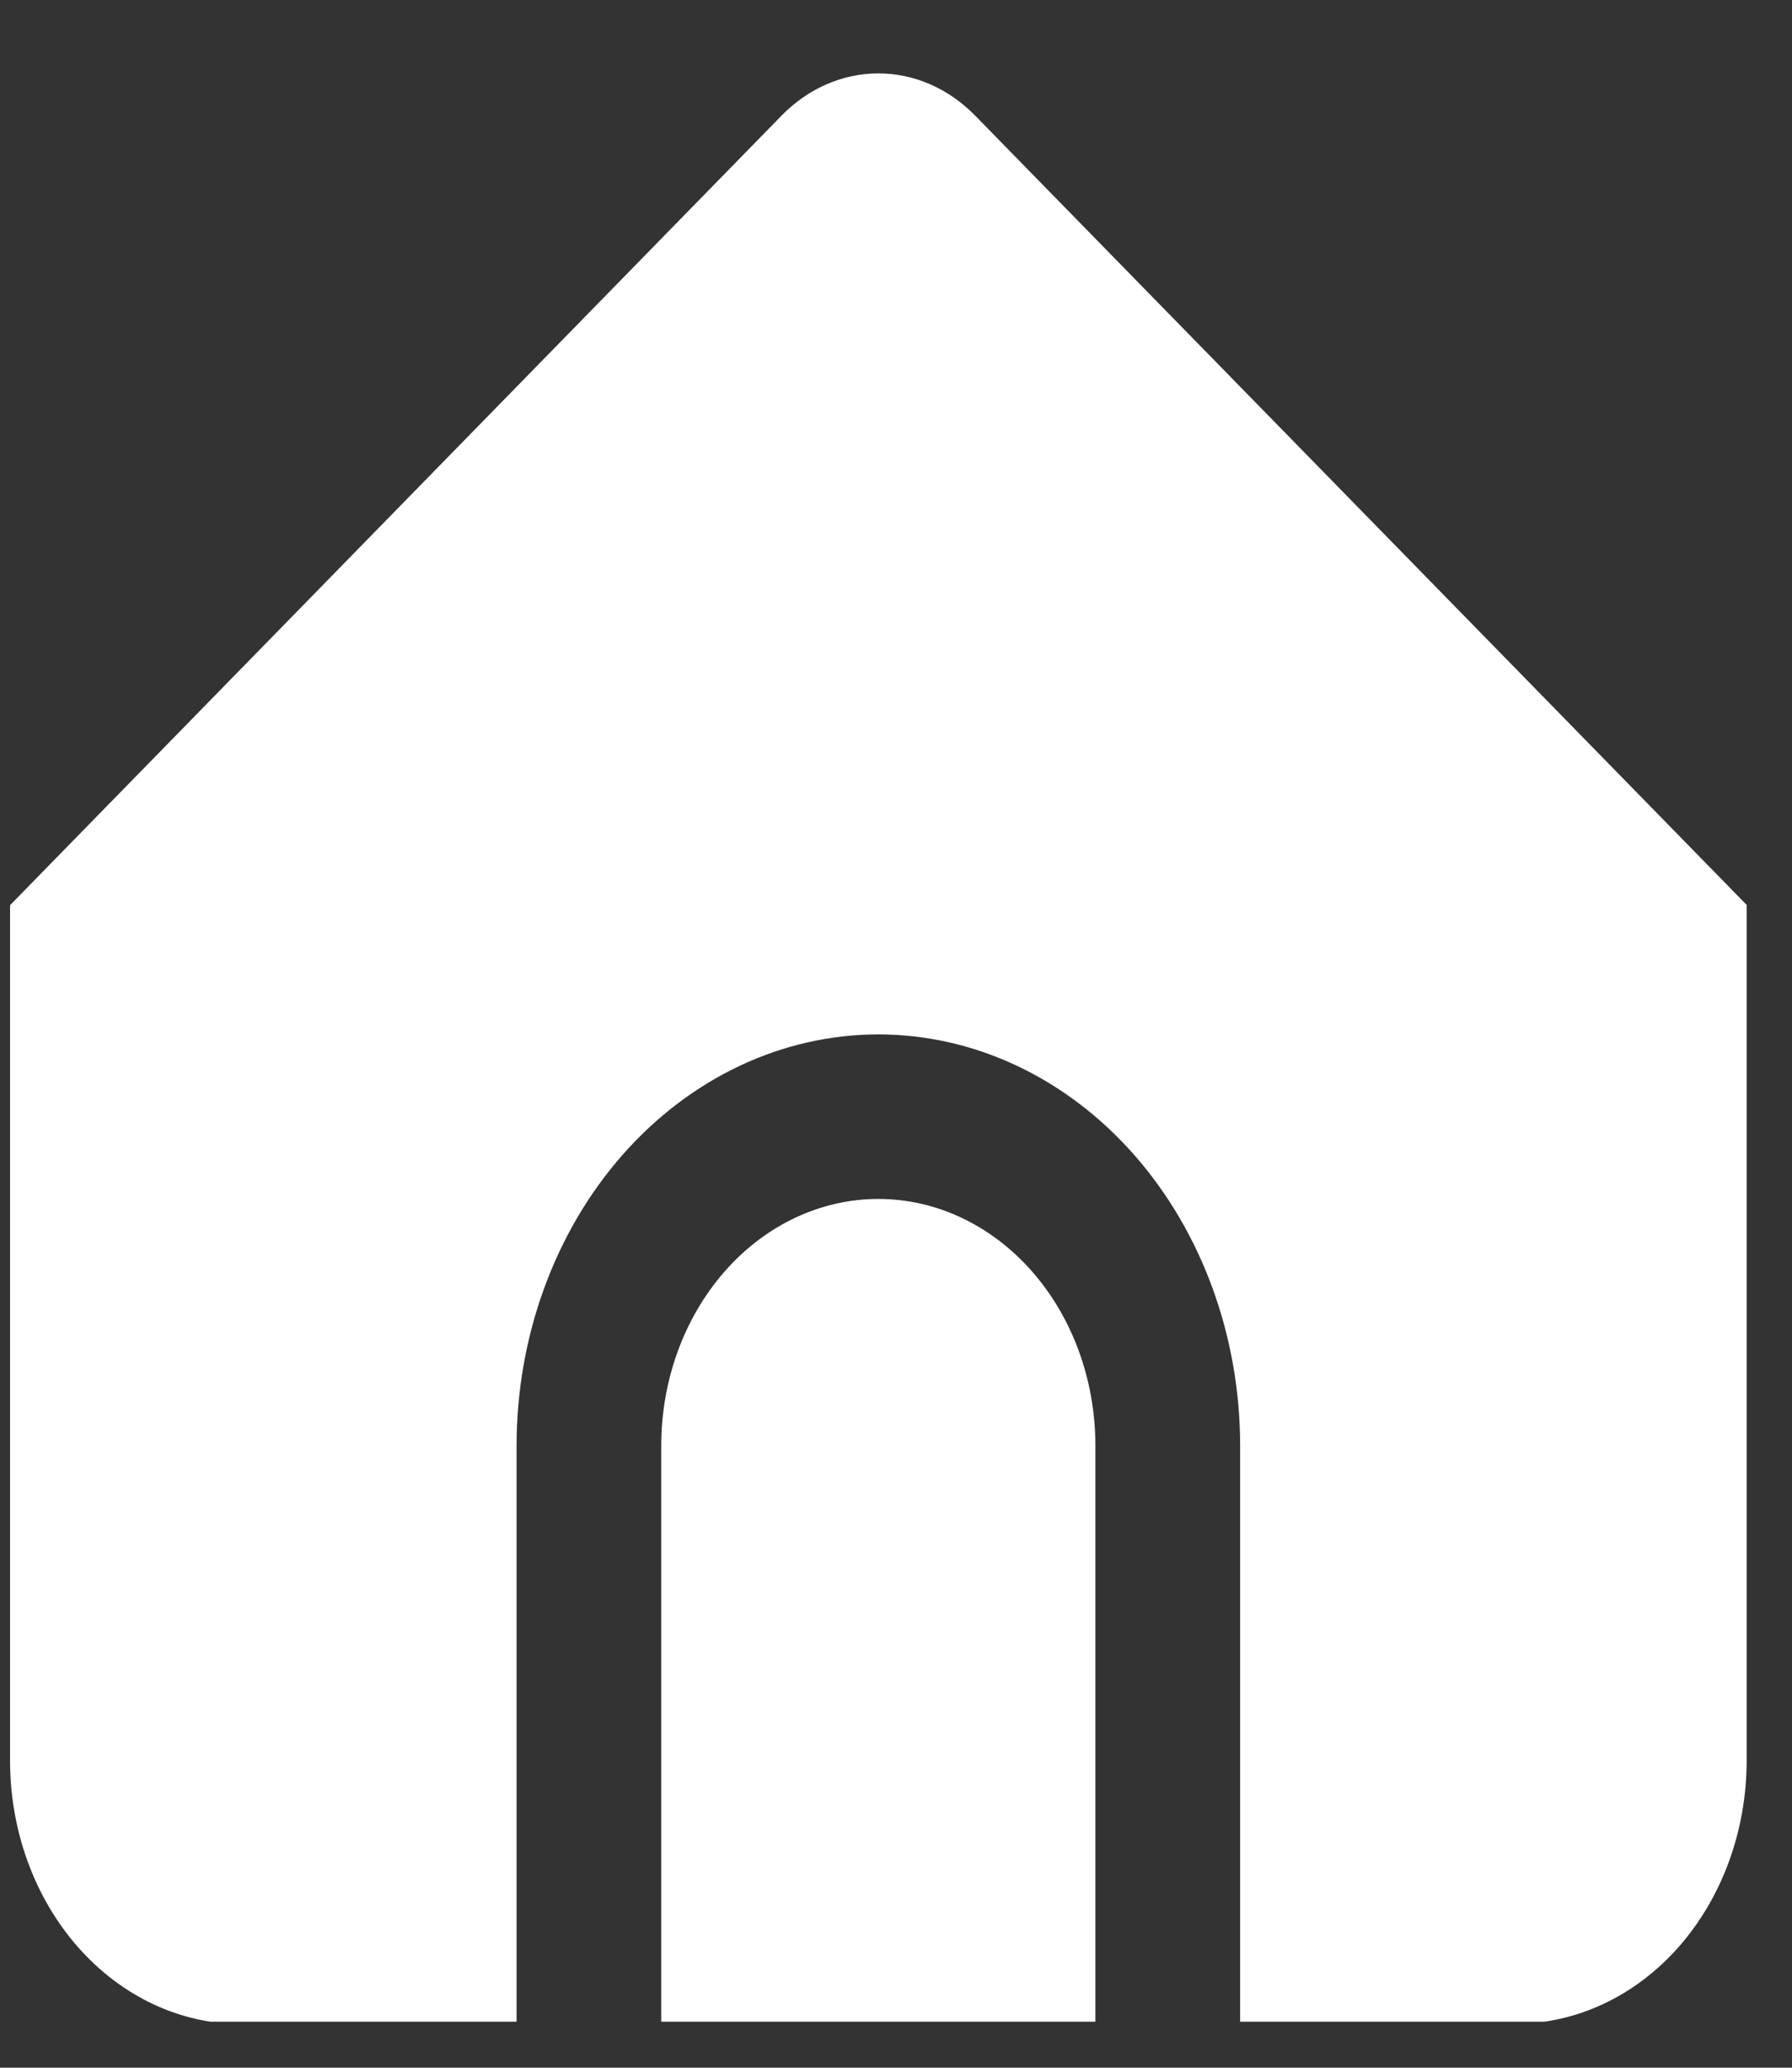 <svg width="26" height="30" viewBox="0 0 26 30" fill="none" xmlns="http://www.w3.org/2000/svg">
<rect x="0" y="0" width="26" height="30" fill="#333333" stroke="none"/>
<g clip-path="url(#clip0_10_347)">
<path d="M12.744 17.395C11.909 17.395 11.108 17.772 10.517 18.444C9.926 19.115 9.594 20.026 9.594 20.976V29.363H15.893V20.976C15.893 20.026 15.562 19.115 14.971 18.444C14.38 17.772 13.579 17.395 12.744 17.395Z" fill="white"/>
<path d="M14.149 1.678C13.763 1.283 13.263 1.065 12.744 1.065C12.225 1.065 11.725 1.283 11.339 1.678L0.146 13.133V25.547C0.146 26.56 0.5 27.532 1.13 28.248C1.76 28.965 2.614 29.367 3.505 29.367H7.495V20.977C7.495 19.393 8.048 17.875 9.032 16.756C10.017 15.637 11.352 15.008 12.744 15.008C14.136 15.008 15.471 15.637 16.456 16.756C17.44 17.875 17.993 19.393 17.993 20.977V29.363H21.983C22.873 29.363 23.728 28.961 24.358 28.245C24.988 27.528 25.342 26.557 25.342 25.544V13.129L14.149 1.678Z" fill="white"/>
</g>
<defs>
<clipPath id="clip0_10_347">
<rect width="25.196" height="28.649" fill="white" transform="translate(0.146 0.683)"/>
</clipPath>
</defs>
</svg>
